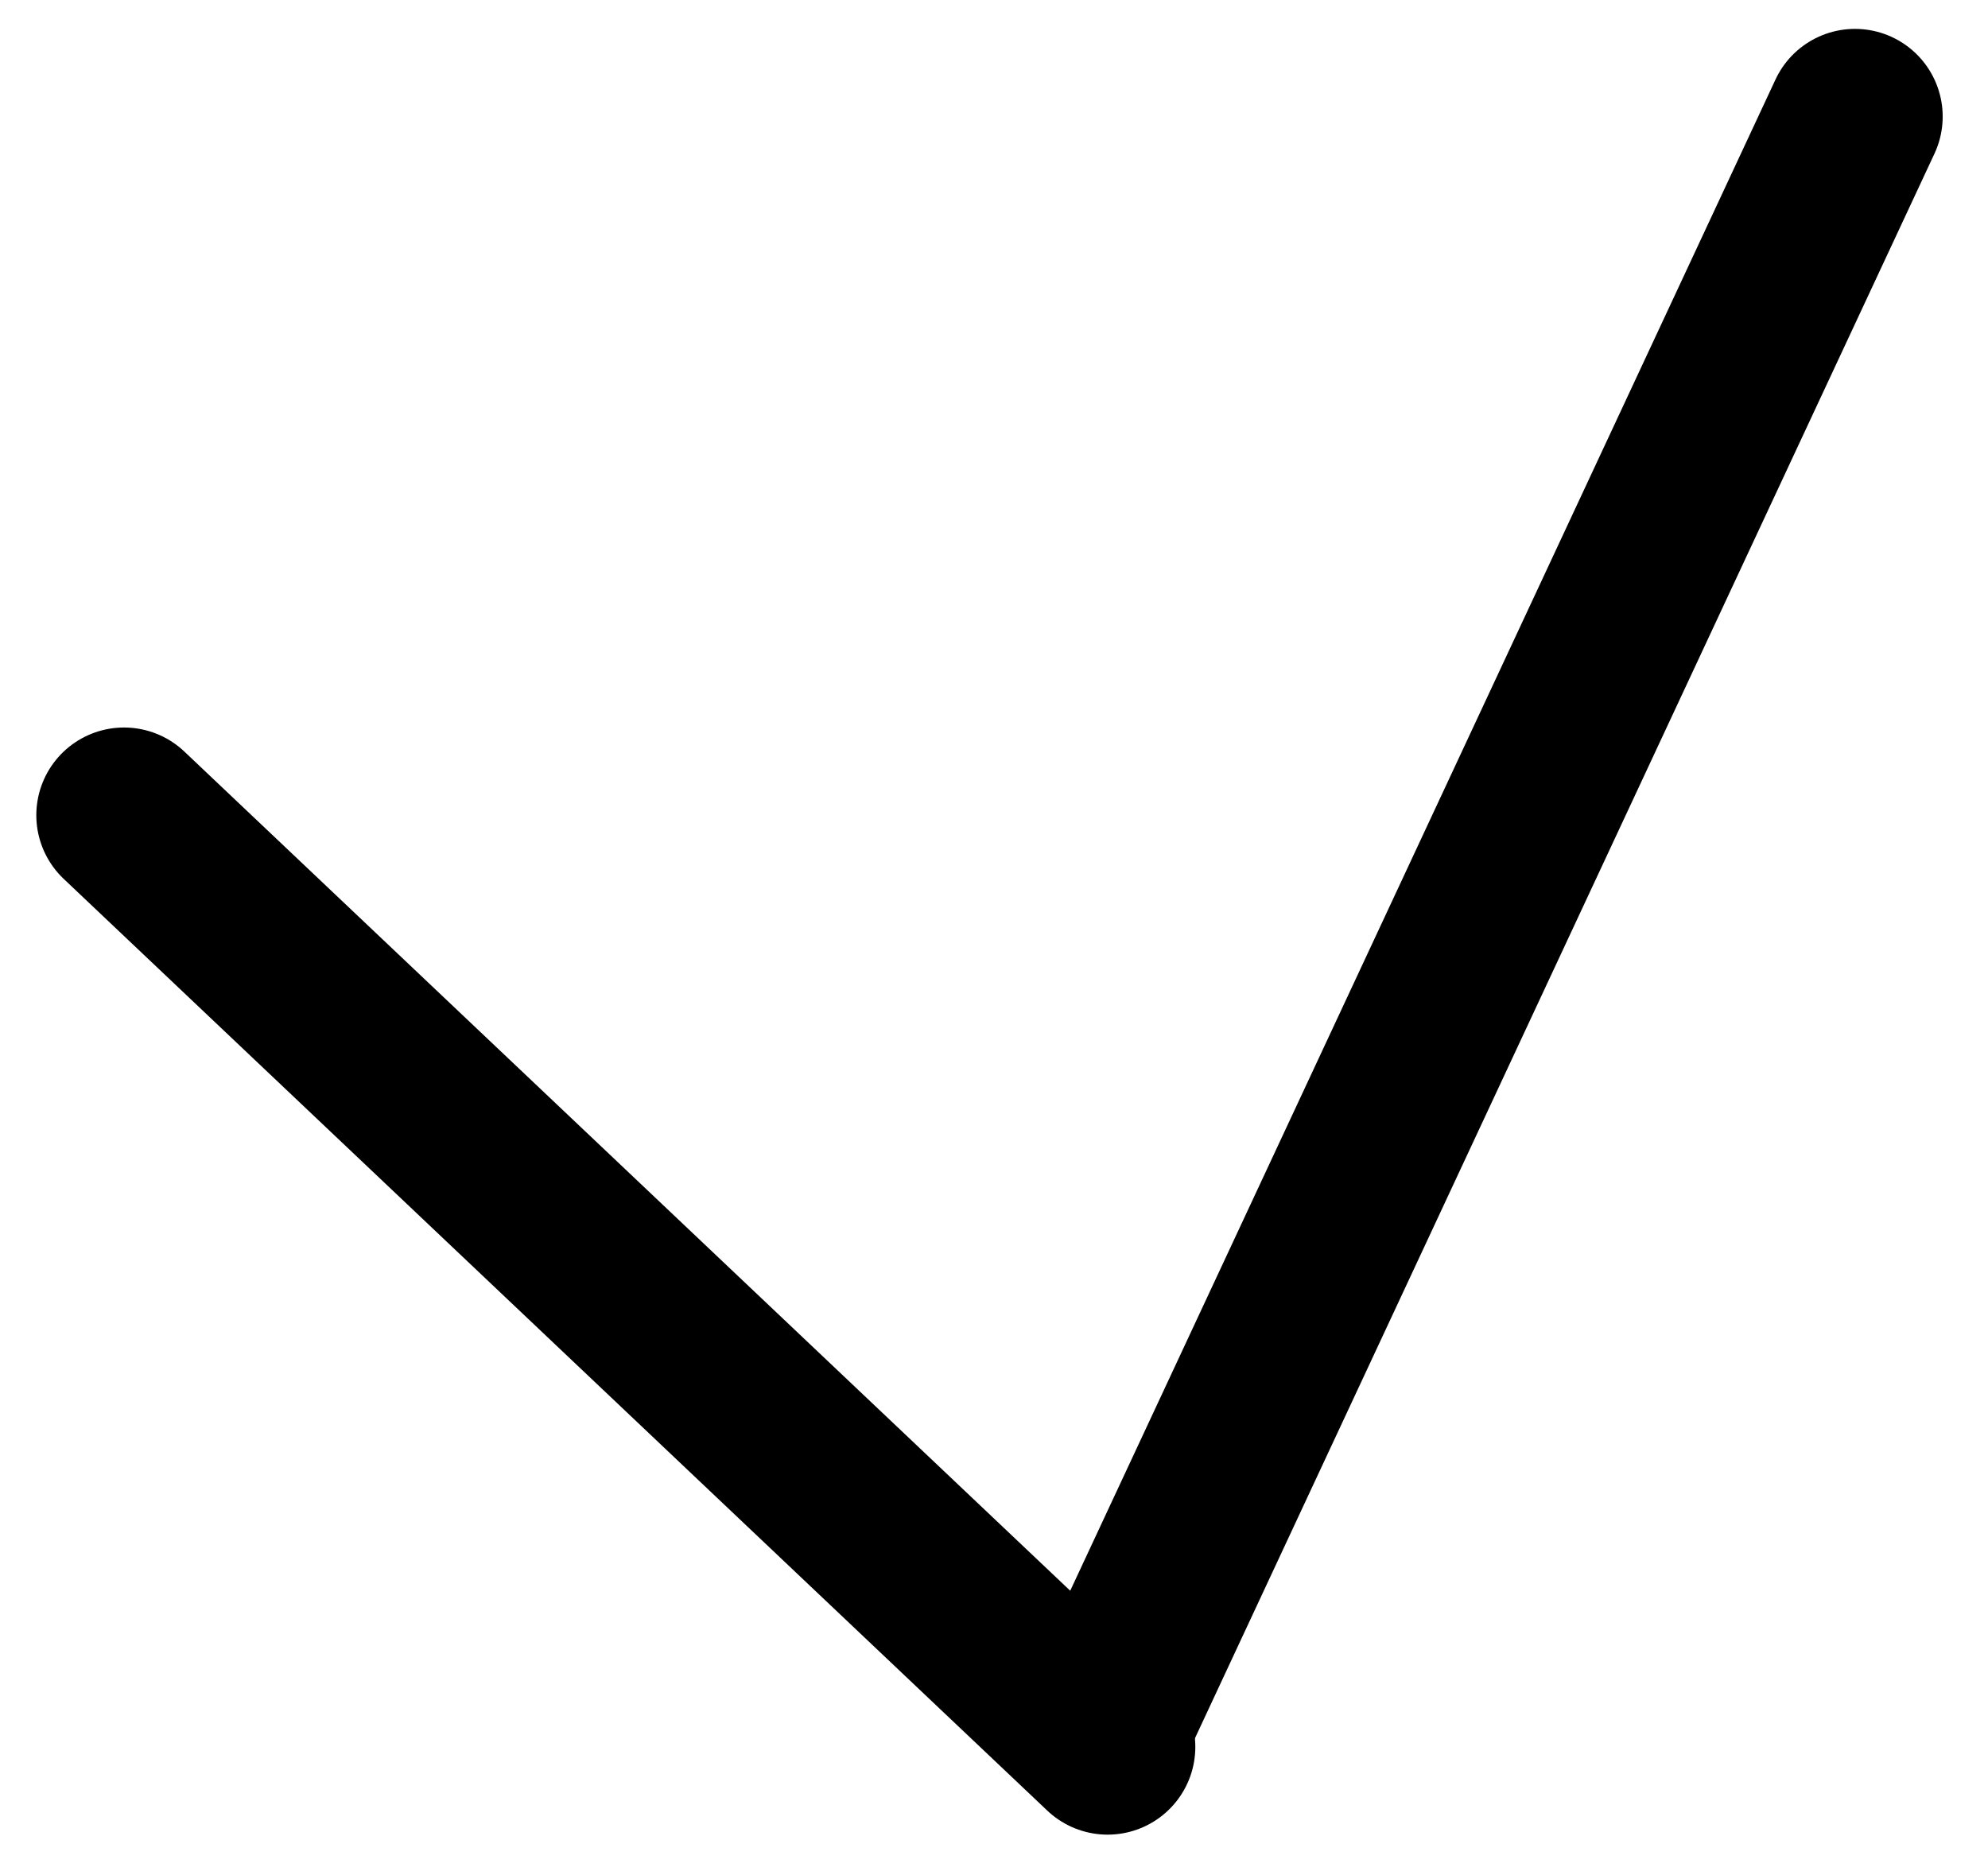 <svg width="34" height="32" viewBox="0 0 34 32" fill="none" xmlns="http://www.w3.org/2000/svg">
<path d="M2.121 13.943L18.943 29.879" stroke="black" stroke-width="3" stroke-linecap="round"/>
<line x1="31.725" y1="1.994" x2="18.994" y2="29.275" stroke="black" stroke-width="3" stroke-linecap="round"/>
</svg>
